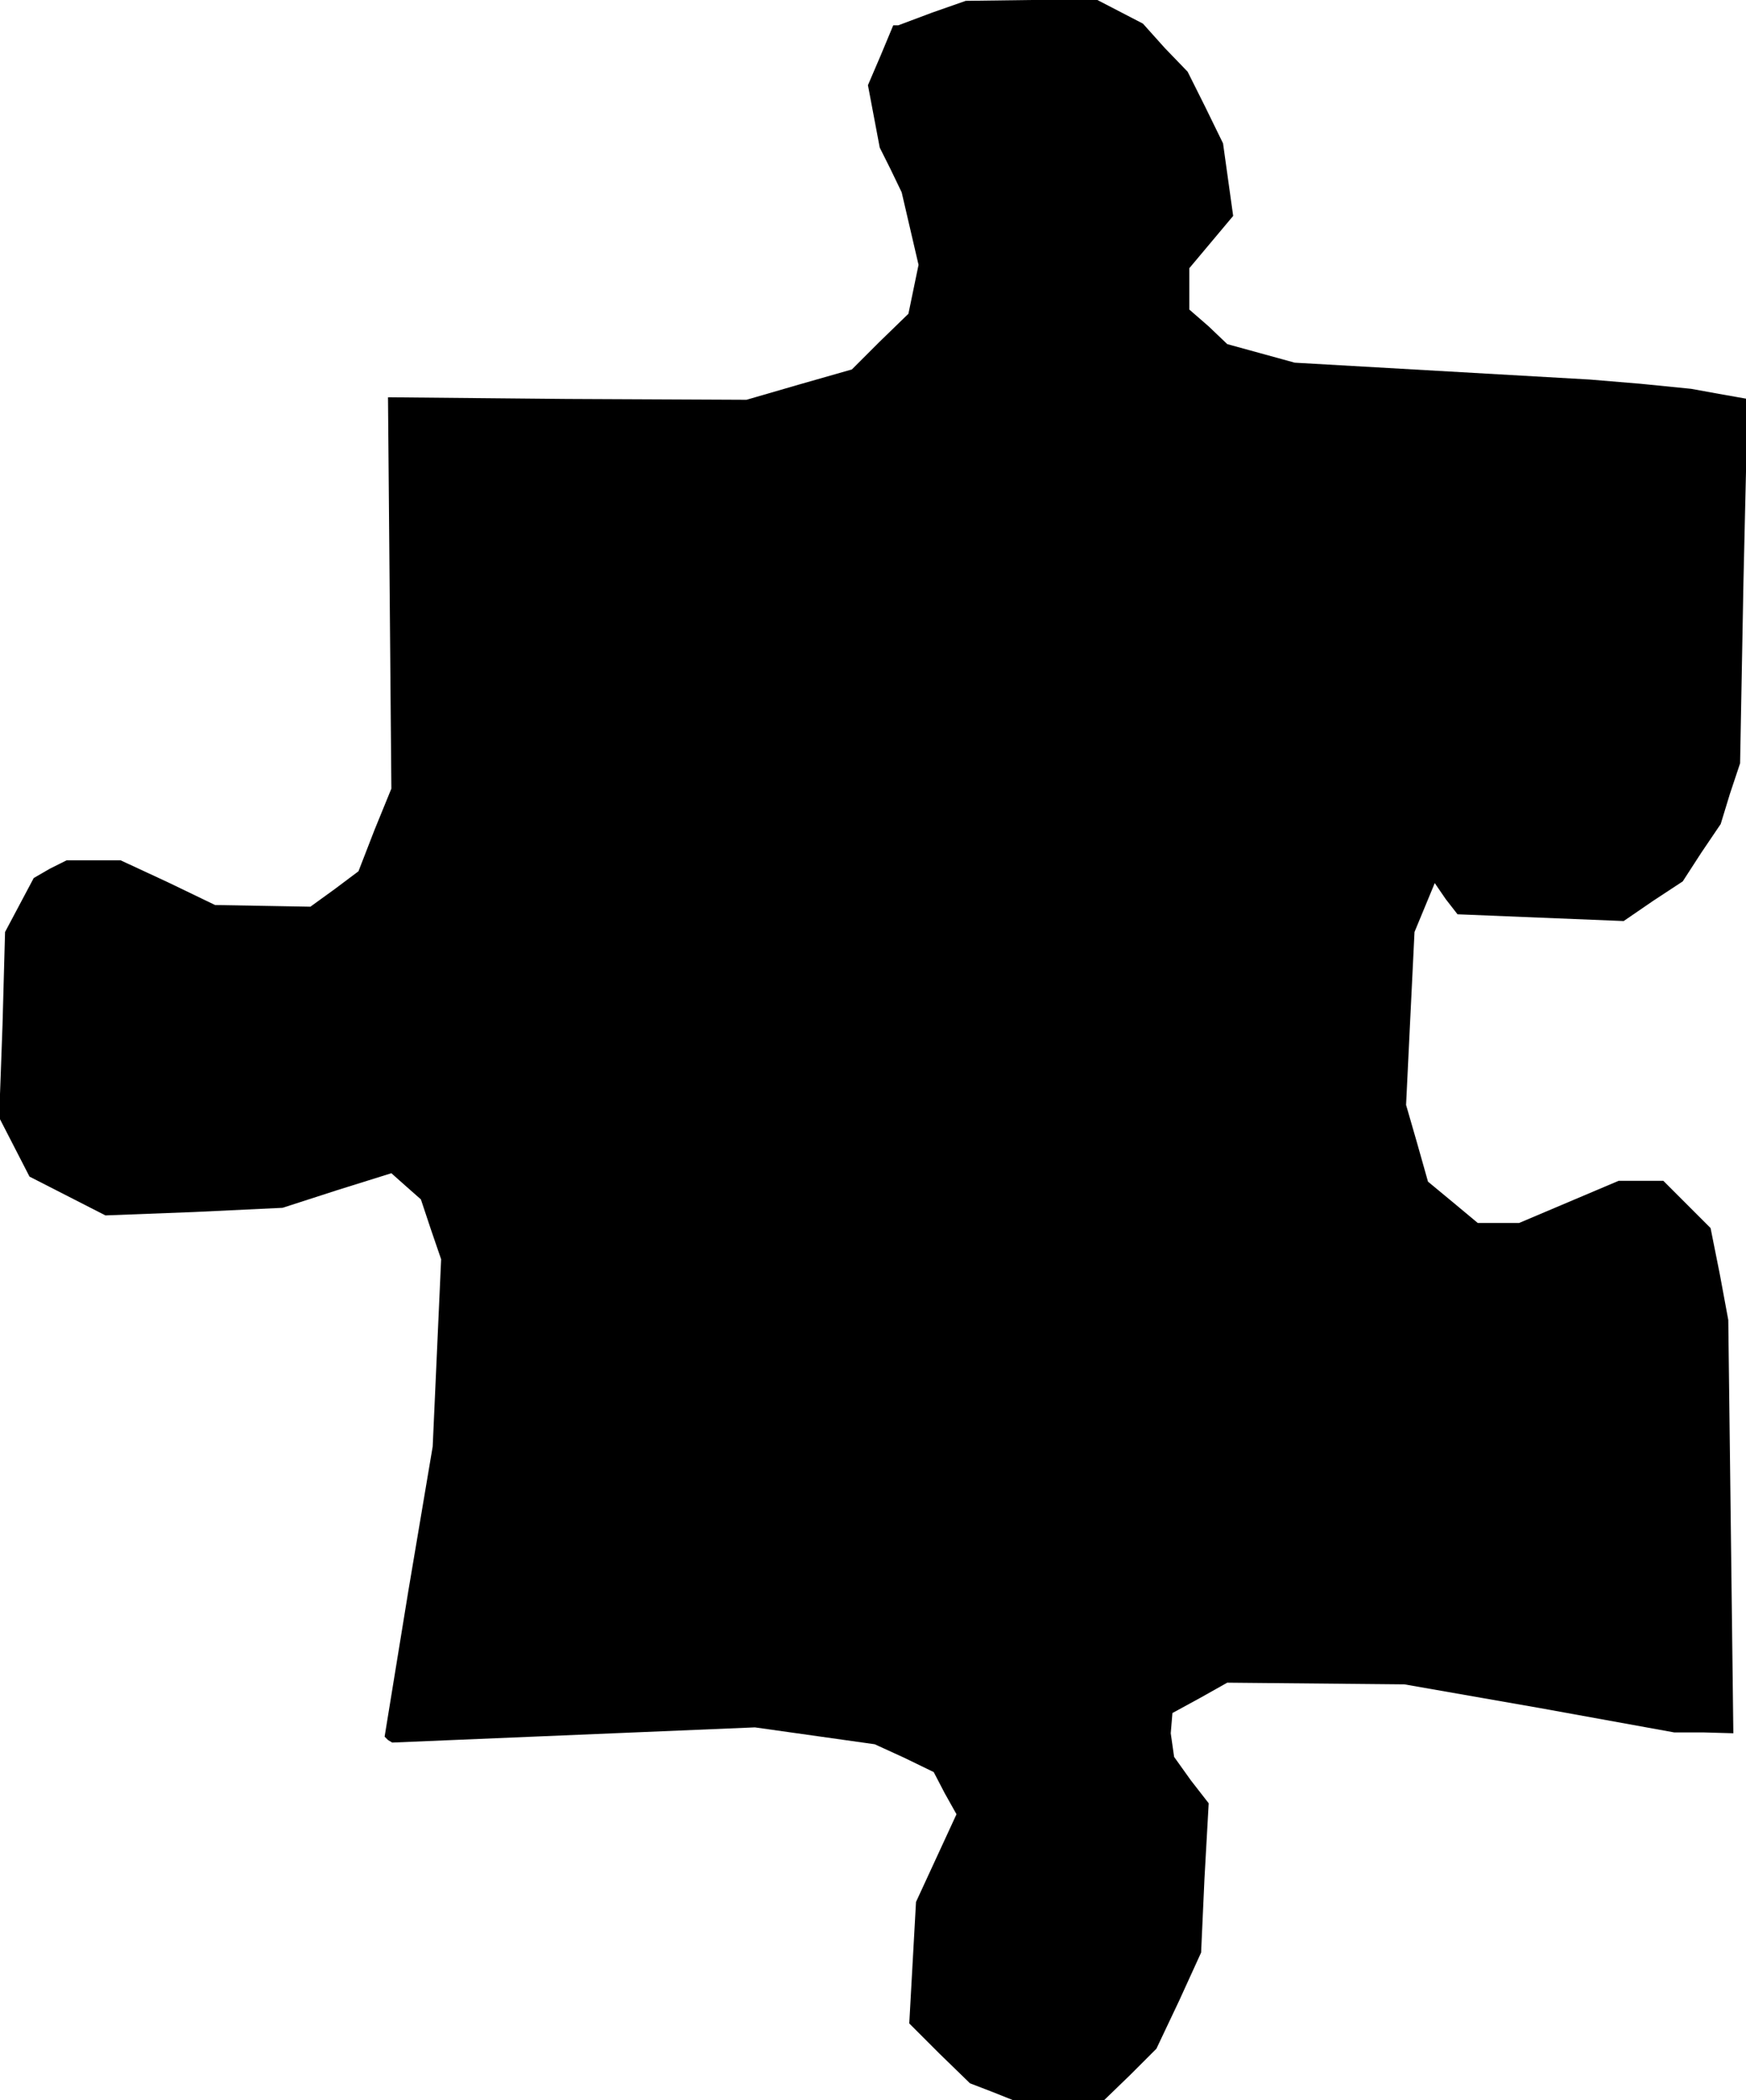 <?xml version="1.0" standalone="no"?>
<!DOCTYPE svg PUBLIC "-//W3C//DTD SVG 20010904//EN"
 "http://www.w3.org/TR/2001/REC-SVG-20010904/DTD/svg10.dtd">
<svg version="1.0" xmlns="http://www.w3.org/2000/svg"
 width="207pt" height="249pt" viewBox="0 0 207 249"
 preserveAspectRatio="xMidYMid meet">
<g transform="translate(0,249) scale(0.1,-0.1)"
fill="#000000" stroke="none">
<path d="M1105 2475 l-40 -15 -3 0 -3 0 -15 -36 -15 -35 7 -37 7 -37 13 -26
13 -27 10 -43 10 -43 -6 -29 -6 -29 -34 -33 -33 -33 -63 -18 -62 -18 -213 1
-212 2 2 -232 2 -232 -20 -49 -19 -49 -28 -21 -29 -21 -56 1 -57 1 -56 27 -56
26 -32 0 -32 0 -20 -10 -19 -11 -17 -32 -17 -32 -3 -110 -4 -110 18 -35 18
-35 45 -23 45 -23 105 4 105 5 65 21 64 20 18 -16 17 -15 12 -36 12 -35 -5
-111 -5 -111 -29 -172 -28 -172 4 -4 5 -3 215 9 215 9 71 -10 71 -10 35 -16
35 -17 13 -25 14 -25 -24 -52 -24 -52 -4 -72 -4 -72 36 -36 36 -35 26 -10 25
-10 54 0 54 0 31 30 31 31 27 57 26 57 4 88 5 89 -21 27 -20 28 -2 14 -2 14 1
12 1 12 33 18 32 18 105 -1 105 -1 160 -28 160 -29 35 0 35 -1 -3 245 -3 245
-10 54 -11 55 -28 28 -28 28 -27 0 -26 0 -59 -25 -59 -25 -25 0 -24 0 -30 25
-29 24 -13 46 -13 45 5 103 5 102 12 29 12 29 13 -19 14 -18 98 -4 99 -4 35
24 35 23 22 34 23 34 11 36 12 36 4 216 5 216 -34 6 -33 6 -60 6 -60 5 -175
10 -175 10 -40 11 -40 11 -22 21 -23 20 0 25 0 24 26 31 26 31 -6 43 -6 43
-21 43 -21 42 -27 28 -26 29 -27 14 -27 14 -78 0 -78 -1 -40 -14z"/>
</g>
</svg>
